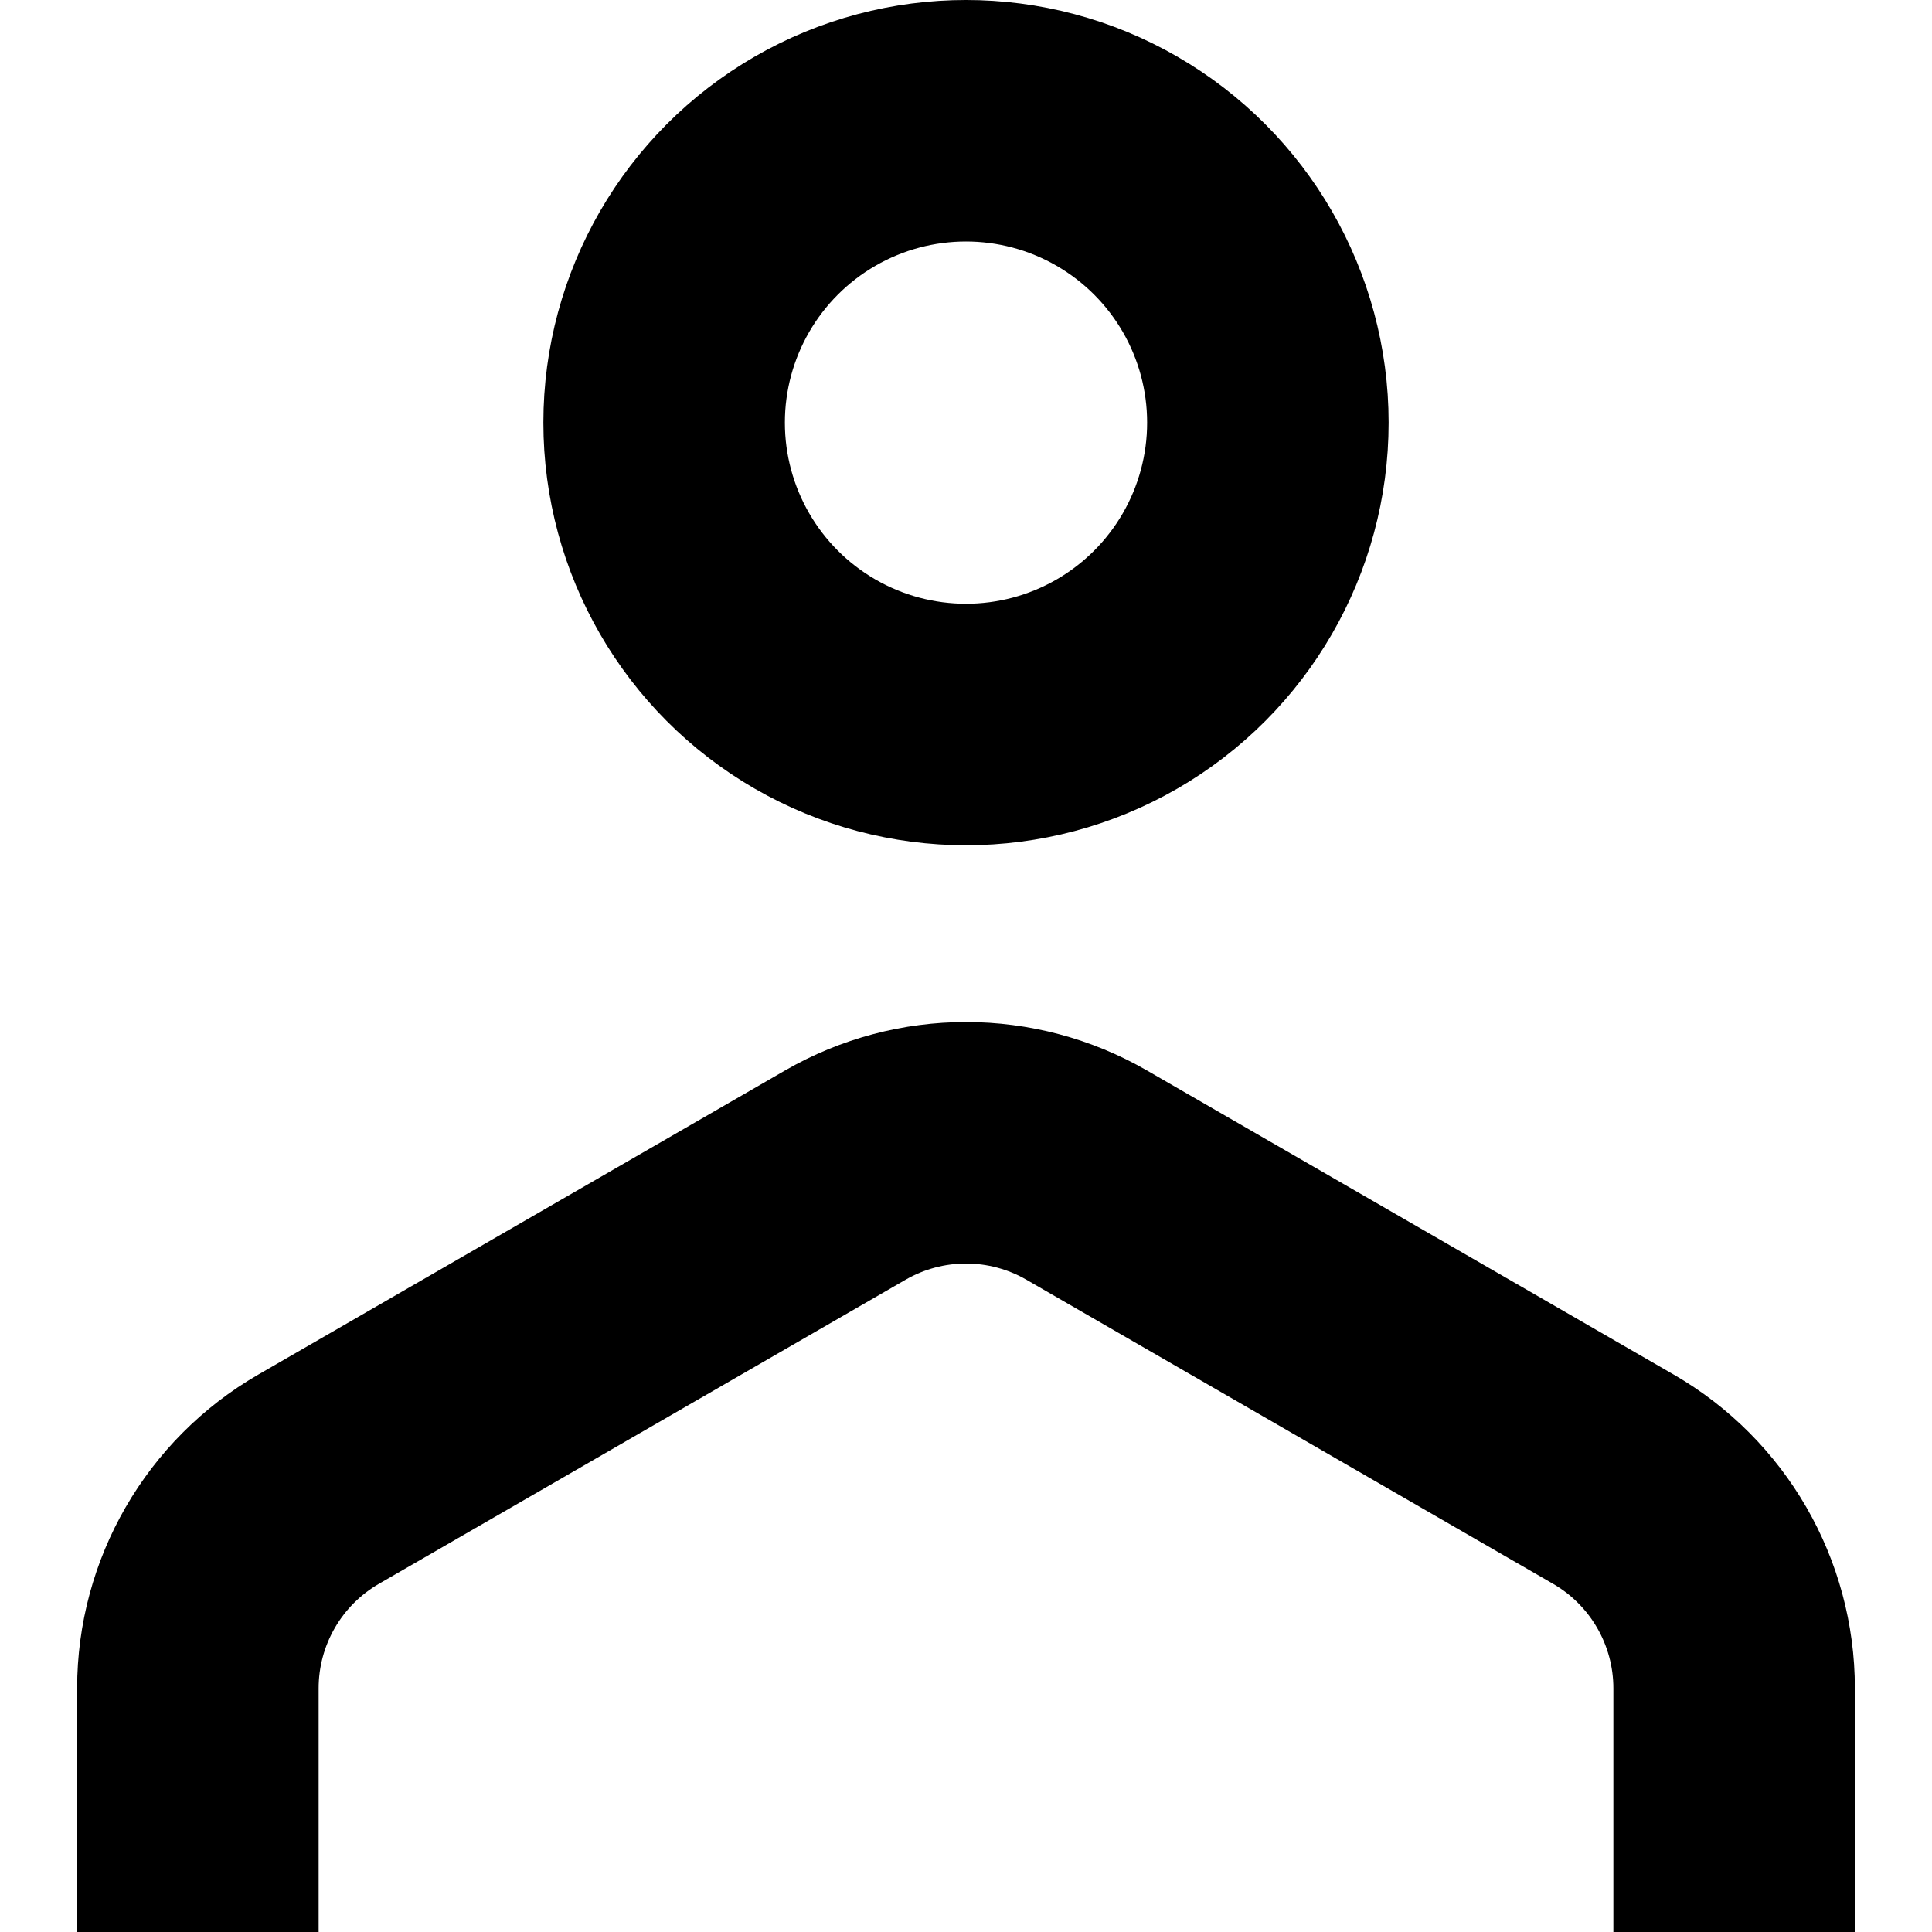<svg width="64" height="64" viewBox="0 0 64 64" fill="none" xmlns="http://www.w3.org/2000/svg">
<g clip-path="url(#clip0_0_1)">
<path d="M36 38.928L53.445 49C55.92 50.429 57.445 53.07 57.445 55.928V76.072C57.445 78.93 55.92 81.571 53.445 83L36 93.072C33.525 94.501 30.475 94.501 28 93.072L10.555 83C8.08 81.571 6.555 78.93 6.555 76.072V55.928C6.555 53.07 8.08 50.429 10.555 49L28 38.928C30.475 37.499 33.525 37.499 36 38.928Z" stroke="black" stroke-width="8"/>
<circle cx="32" cy="14" r="10" stroke="black" stroke-width="8"/>
</g>
<defs>
<clipPath id="clip0_0_1">
<rect width="64" height="64" fill="white"/>
</clipPath>
</defs>
</svg>

